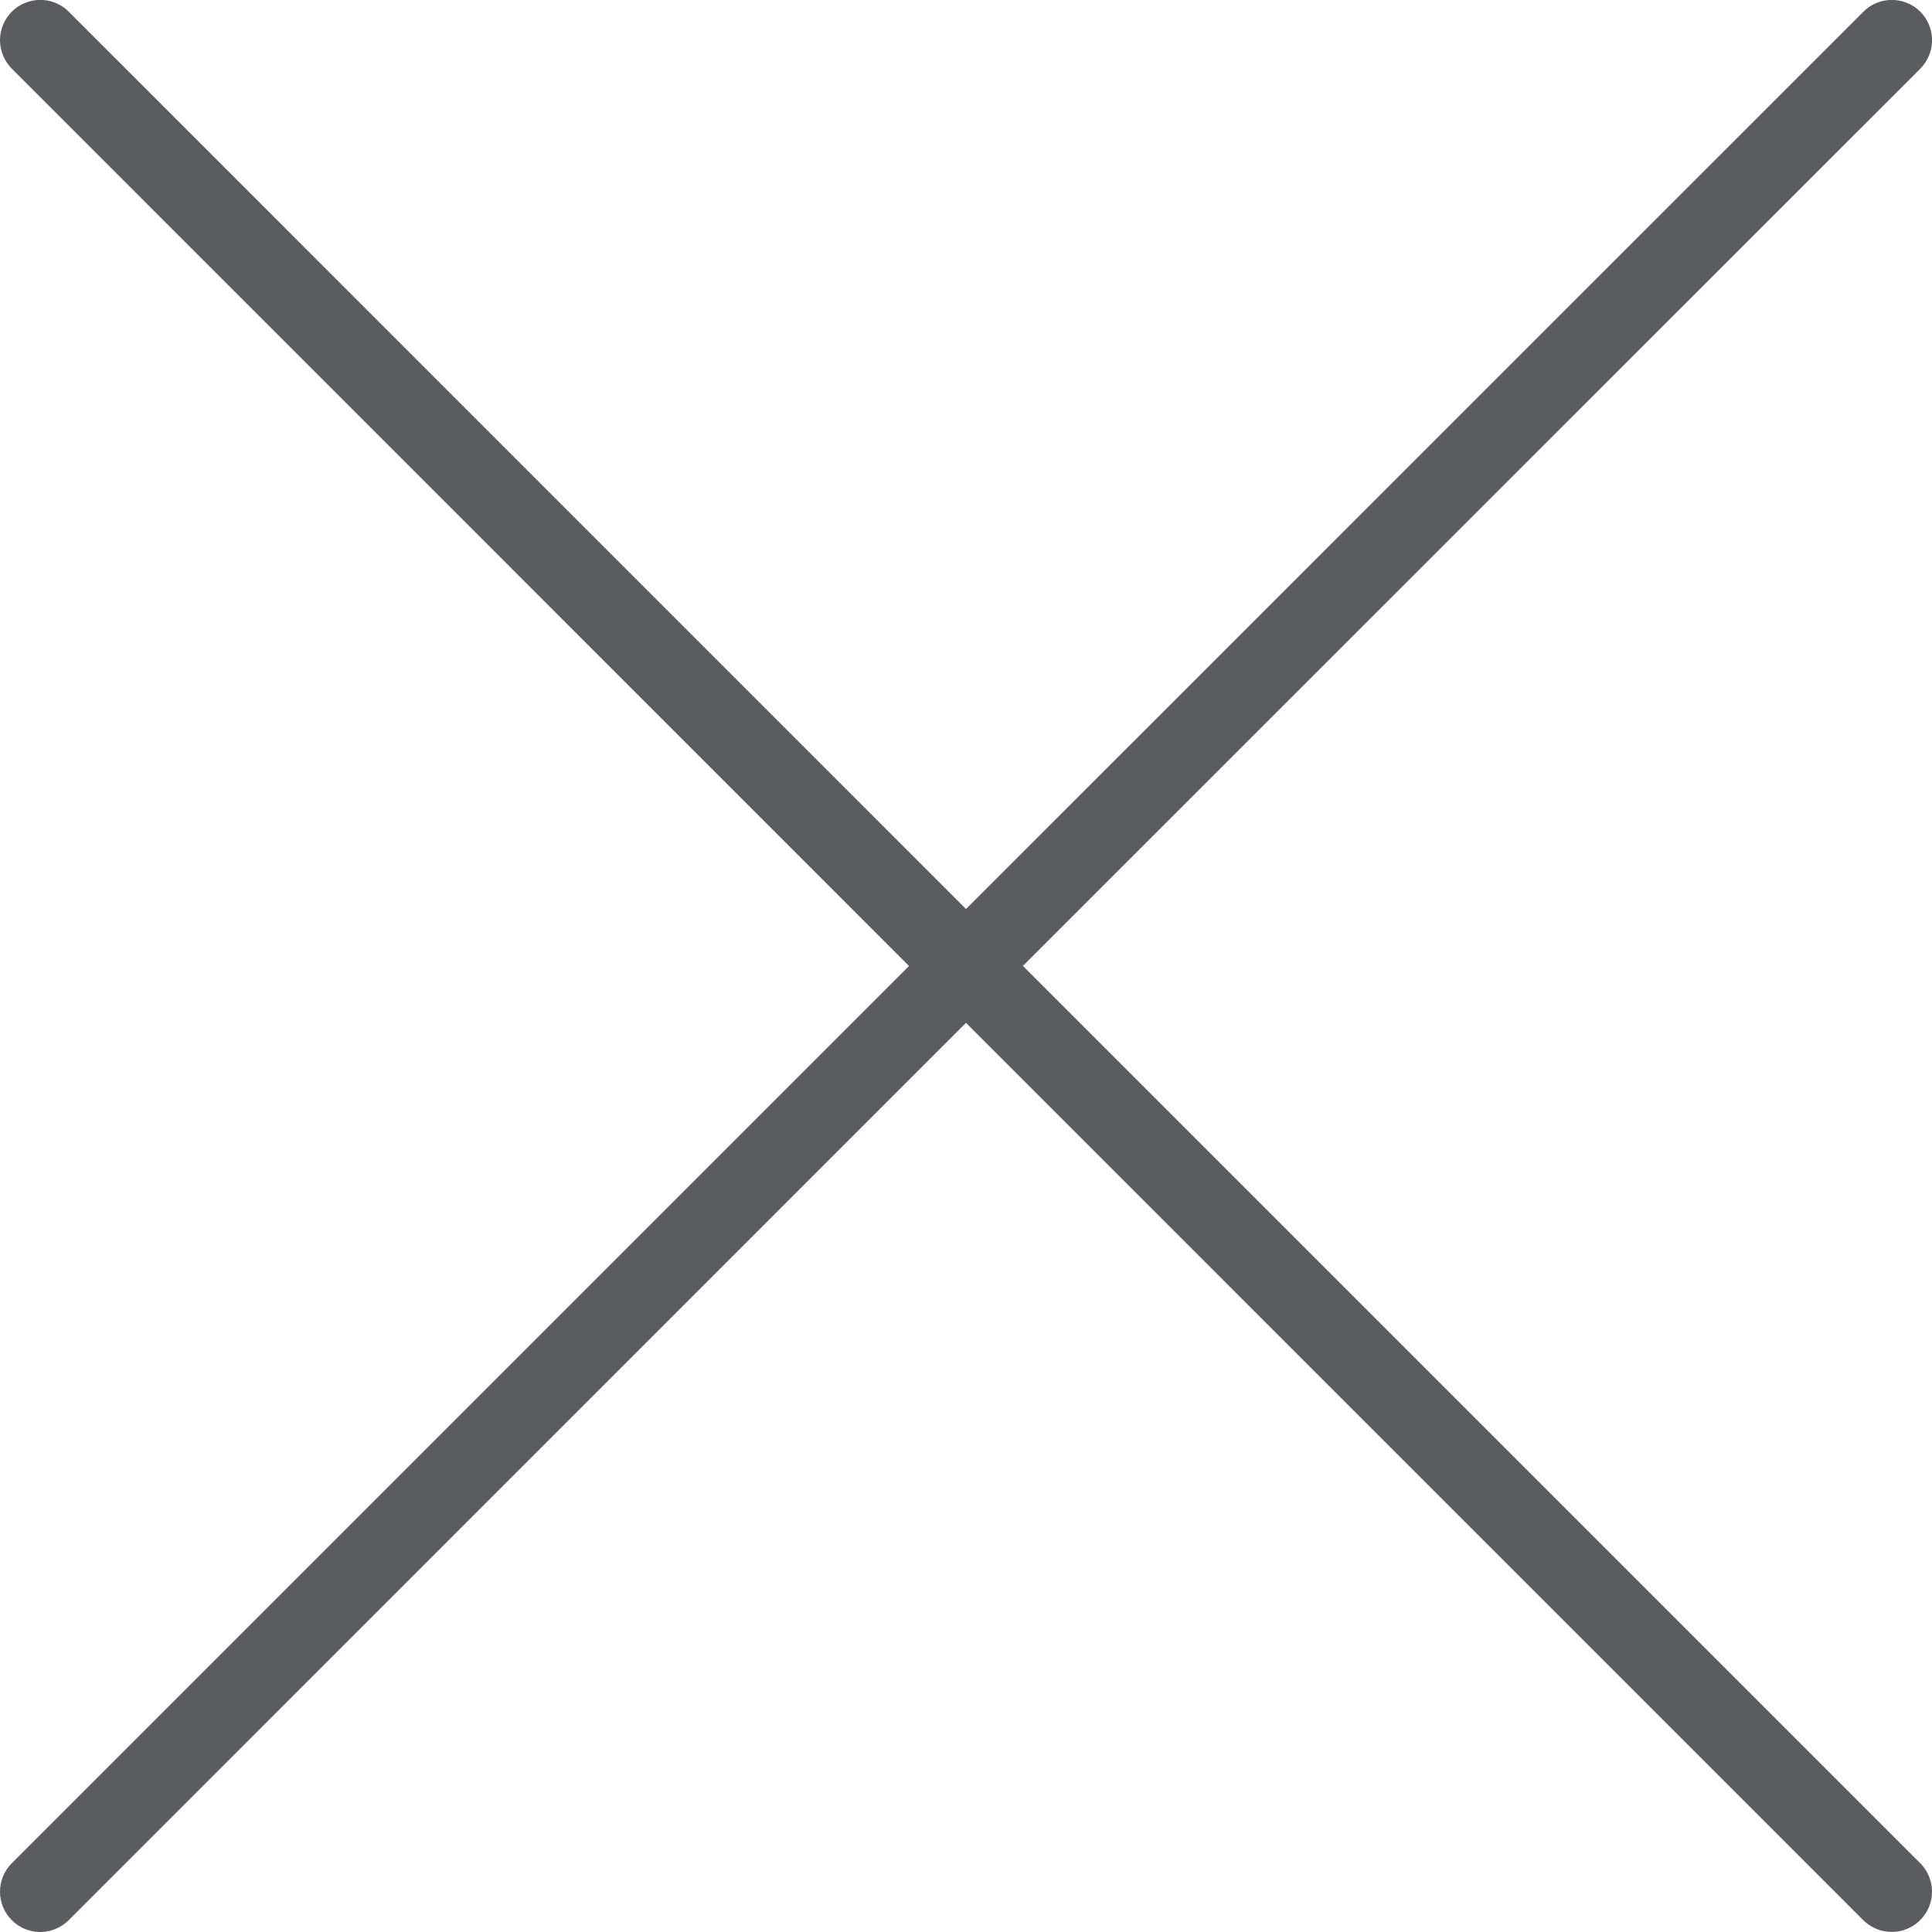 <svg width="24" height="24" viewBox="0 0 24 24" fill="none" xmlns="http://www.w3.org/2000/svg">
<path d="M23.5 23.999C23.434 23.999 23.369 23.986 23.308 23.961C23.248 23.936 23.193 23.899 23.146 23.853L12 12.706L0.854 23.853C0.808 23.899 0.752 23.936 0.692 23.961C0.631 23.987 0.566 24 0.5 24C0.435 24 0.37 23.987 0.309 23.962C0.248 23.936 0.193 23.9 0.147 23.853C0.1 23.807 0.063 23.752 0.038 23.691C0.013 23.63 -0 23.565 -0 23.5C-0 23.434 0.013 23.369 0.038 23.308C0.063 23.247 0.1 23.192 0.146 23.146L11.292 12L0.147 0.853C0.053 0.759 0 0.632 0 0.499C0 0.366 0.053 0.239 0.147 0.145C0.24 0.051 0.367 -0.001 0.5 -0.001C0.633 -0.002 0.76 0.051 0.854 0.145L12 11.292L23.147 0.146C23.194 0.099 23.249 0.062 23.309 0.037C23.37 0.012 23.435 -0.001 23.501 -0.001C23.566 -0.001 23.631 0.012 23.692 0.037C23.753 0.062 23.808 0.099 23.855 0.145C23.901 0.192 23.938 0.247 23.963 0.308C23.988 0.368 24.001 0.433 24.001 0.499C24.001 0.565 23.988 0.63 23.963 0.69C23.938 0.751 23.901 0.806 23.855 0.853L12.707 11.999L23.853 23.145C23.923 23.215 23.971 23.304 23.99 23.401C24.01 23.498 24 23.598 23.962 23.69C23.924 23.781 23.86 23.859 23.778 23.914C23.696 23.969 23.599 23.999 23.5 23.999Z" fill="#5B5C60"/>
</svg>
